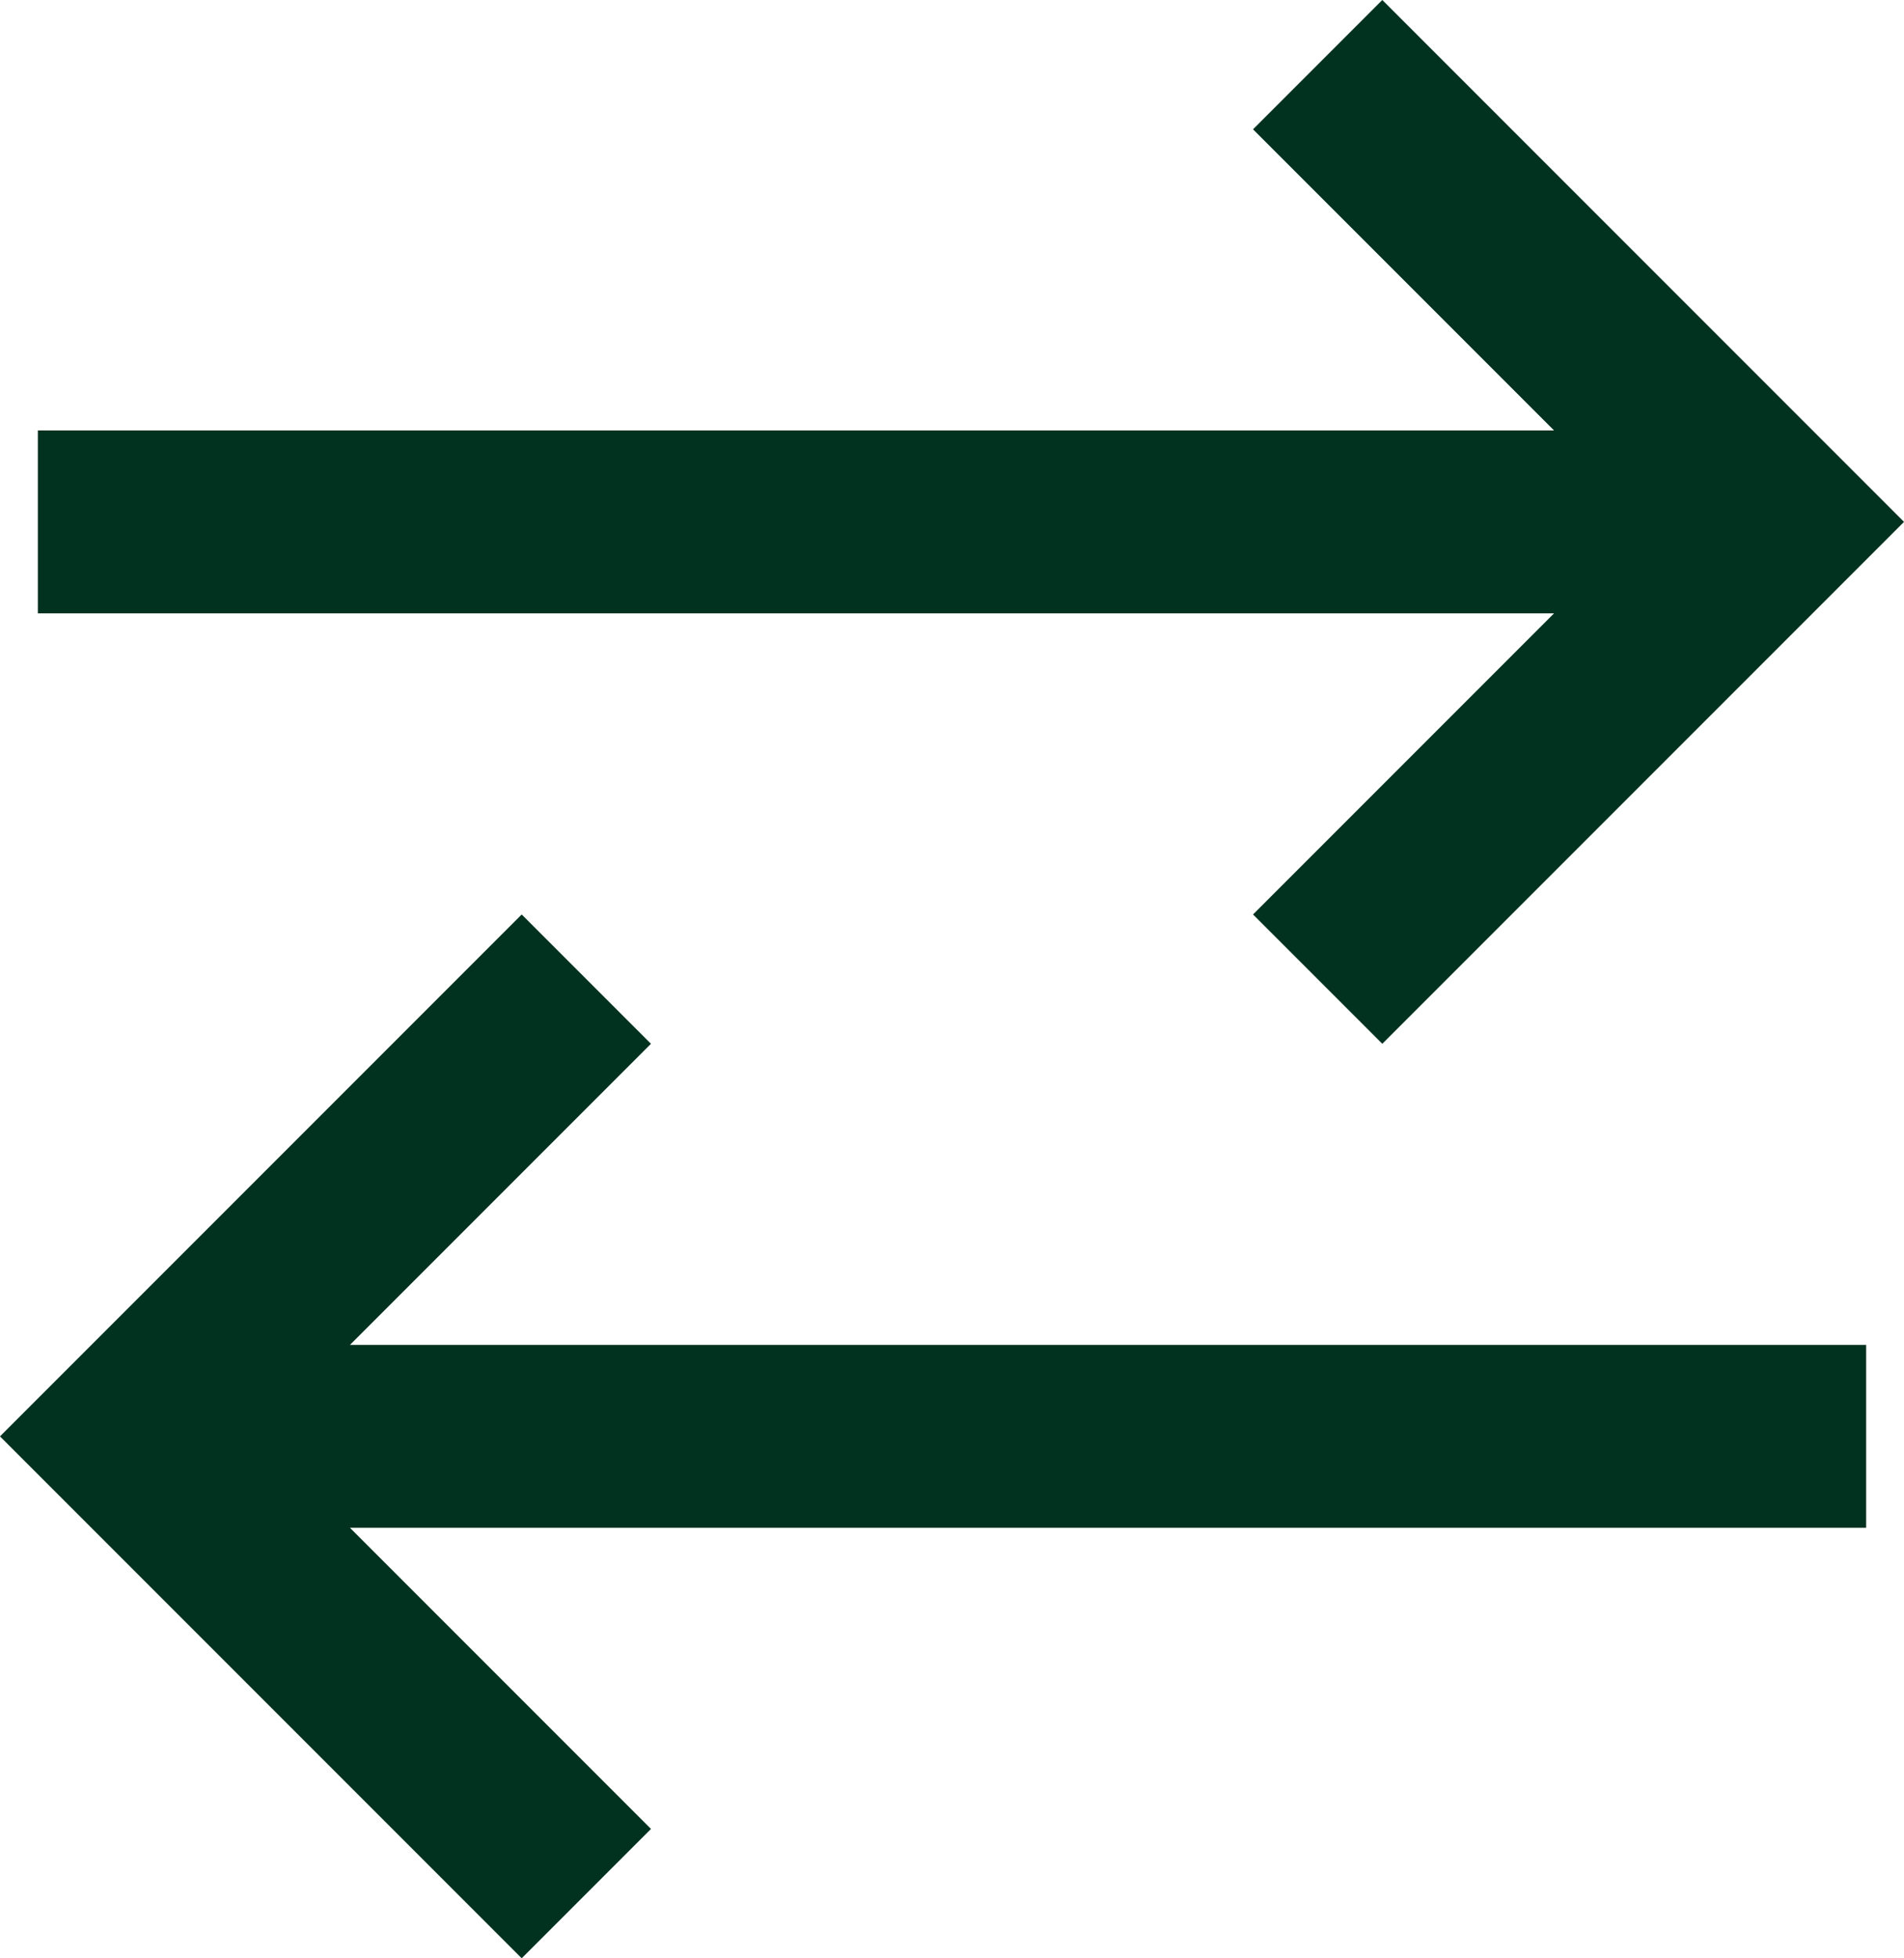 <svg xmlns="http://www.w3.org/2000/svg" width="20.828" height="21.414" viewBox="0 0 20.828 21.414">
  <path id="Path_51" data-name="Path 51" d="M2,7H20M16,2l5,5-5,5m6,5H4m4-5L3,17l5,5" transform="translate(-1.586 -1.293)" fill="rgba(1,50,32,0)" stroke="#013220" stroke-width="2"/>
</svg>
